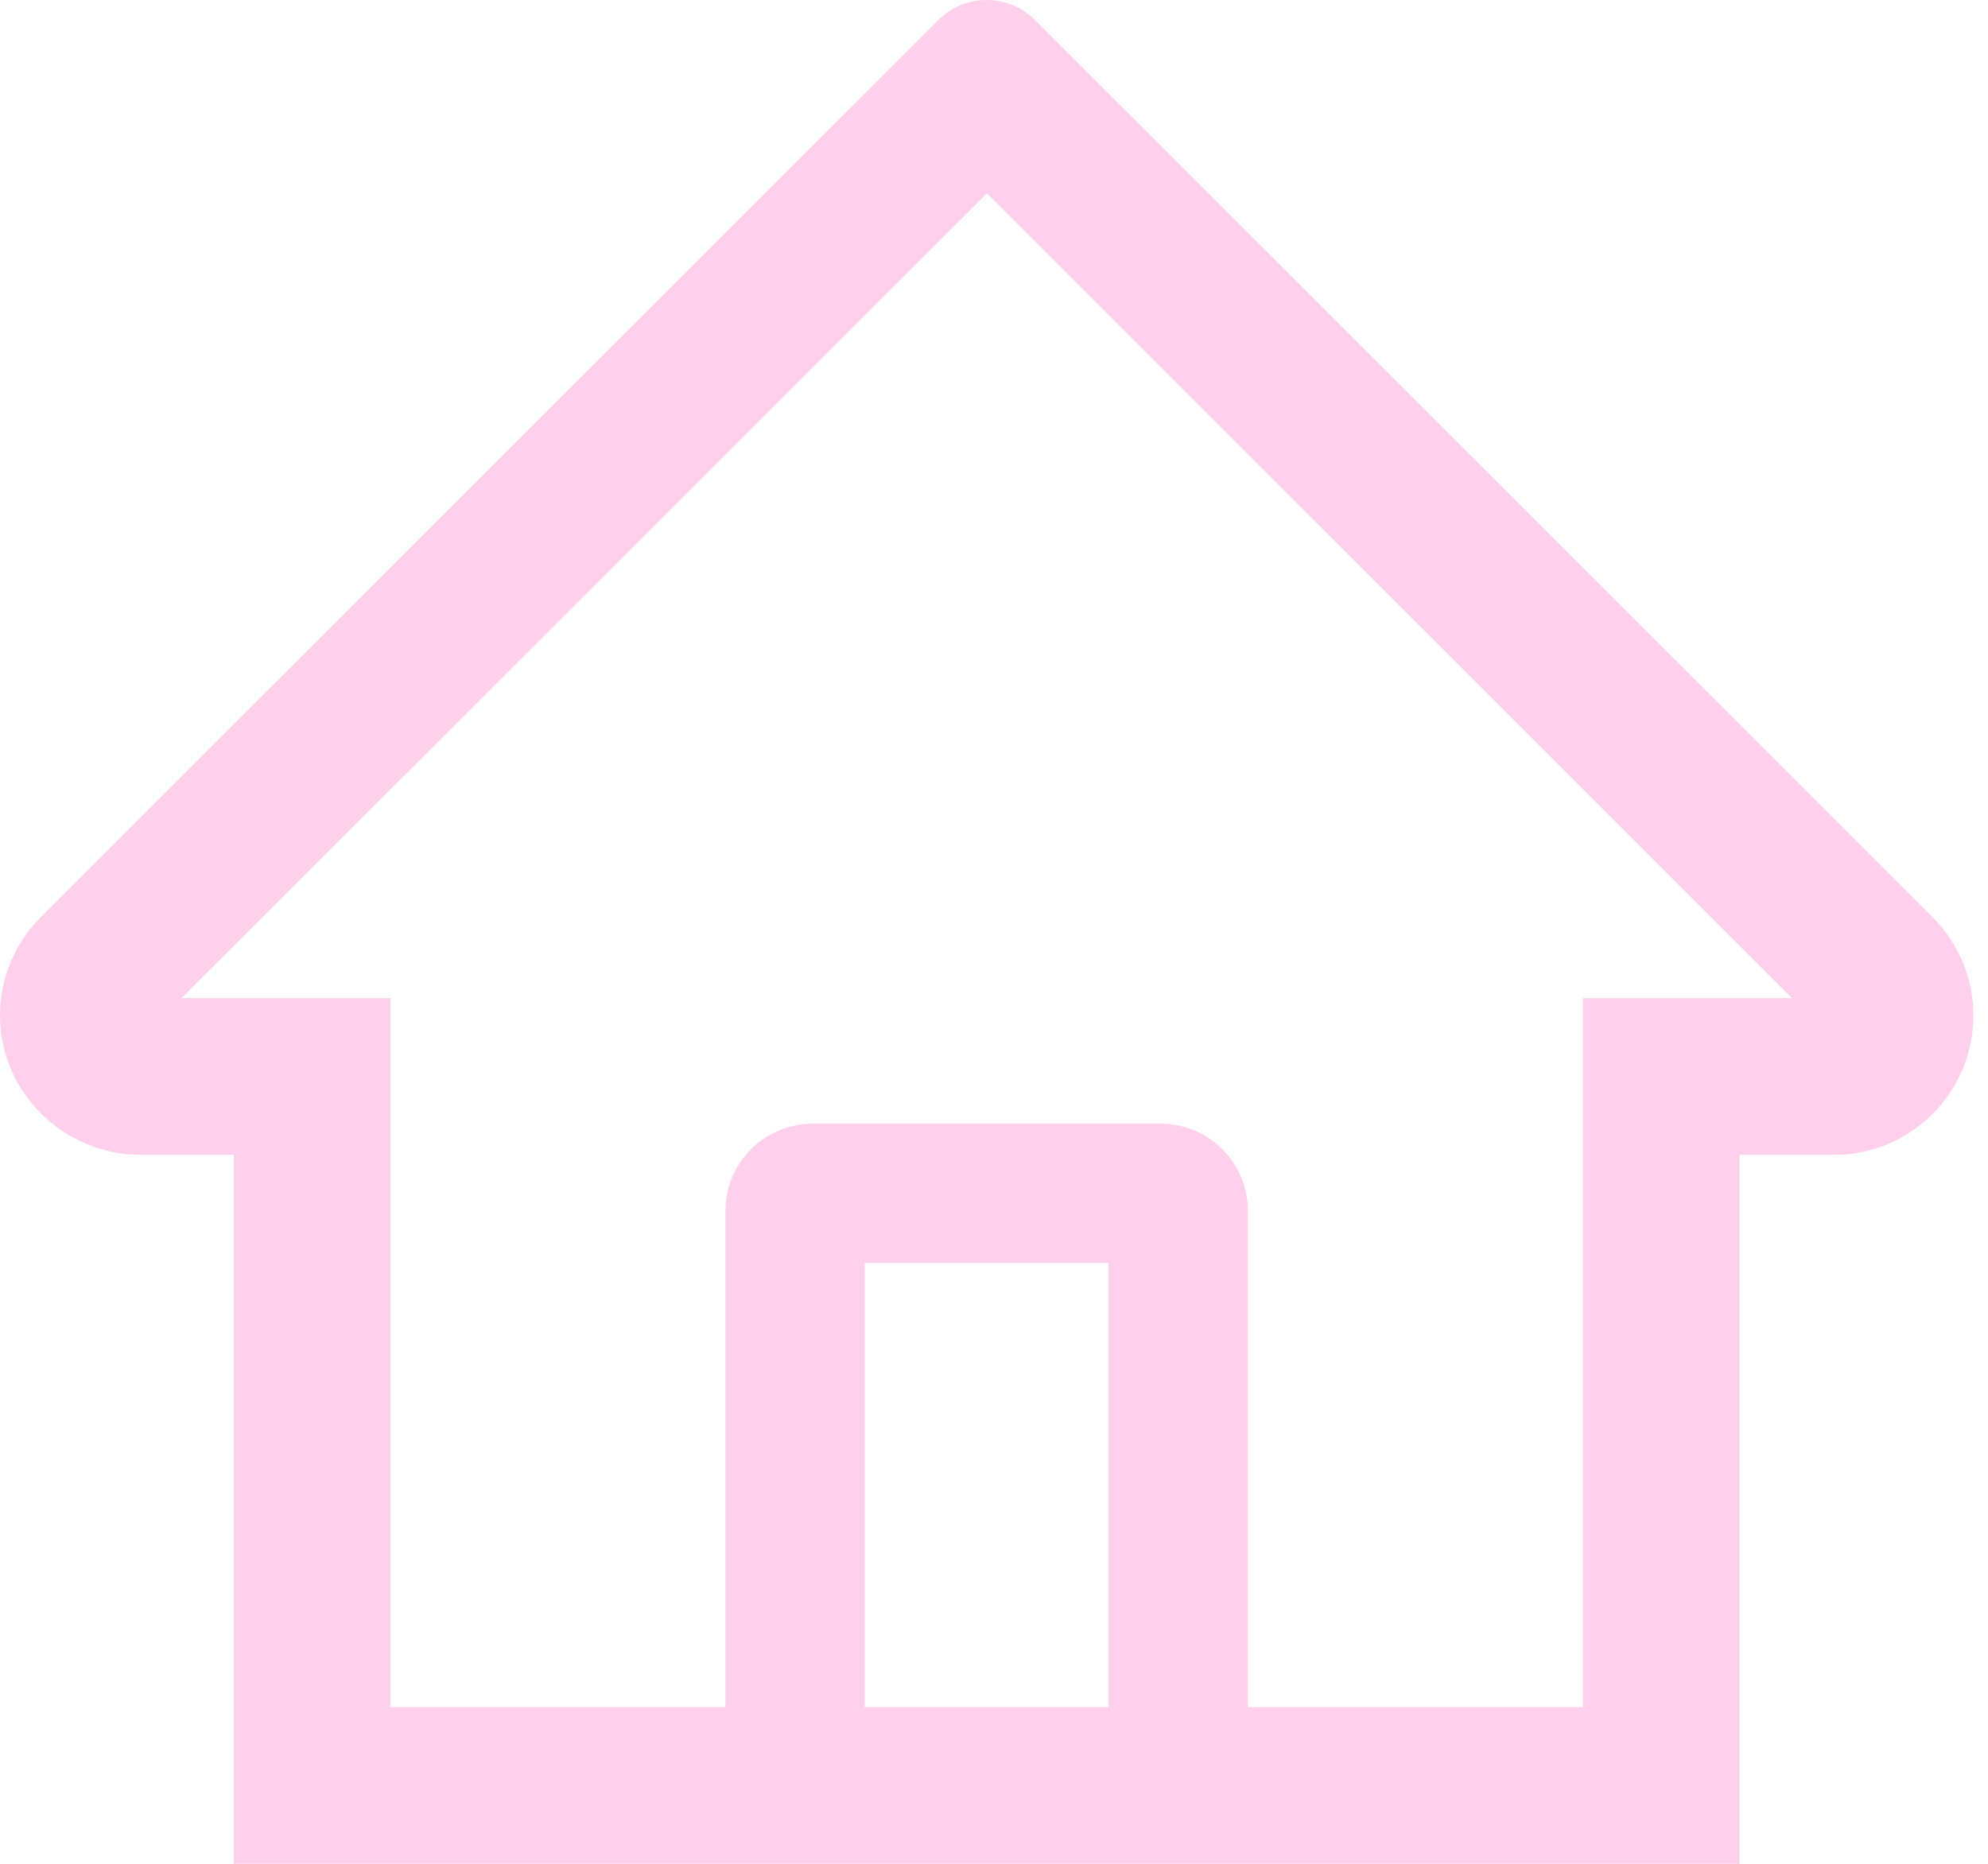 <svg width="32" height="30" viewBox="0 0 32 30" fill="none" xmlns="http://www.w3.org/2000/svg">
<path d="M31.105 14.759L17.567 1.228L16.66 0.321C16.453 0.115 16.174 0 15.882 0C15.591 0 15.311 0.115 15.104 0.321L0.659 14.759C0.447 14.97 0.28 15.222 0.166 15.498C0.053 15.775 -0.003 16.072 0 16.371C0.014 17.604 1.041 18.589 2.274 18.589H3.763V30H28.001V18.589H29.522C30.121 18.589 30.685 18.354 31.109 17.93C31.318 17.722 31.483 17.474 31.596 17.202C31.708 16.93 31.765 16.637 31.764 16.343C31.764 15.747 31.529 15.183 31.105 14.759ZM17.844 27.477H13.92V20.33H17.844V27.477ZM25.479 16.066V27.477H20.087V19.489C20.087 18.715 19.459 18.088 18.685 18.088H13.079C12.305 18.088 11.678 18.715 11.678 19.489V27.477H6.286V16.066H2.922L15.886 3.113L16.695 3.922L28.846 16.066H25.479Z" fill="#FFD0EC"/>
</svg>
